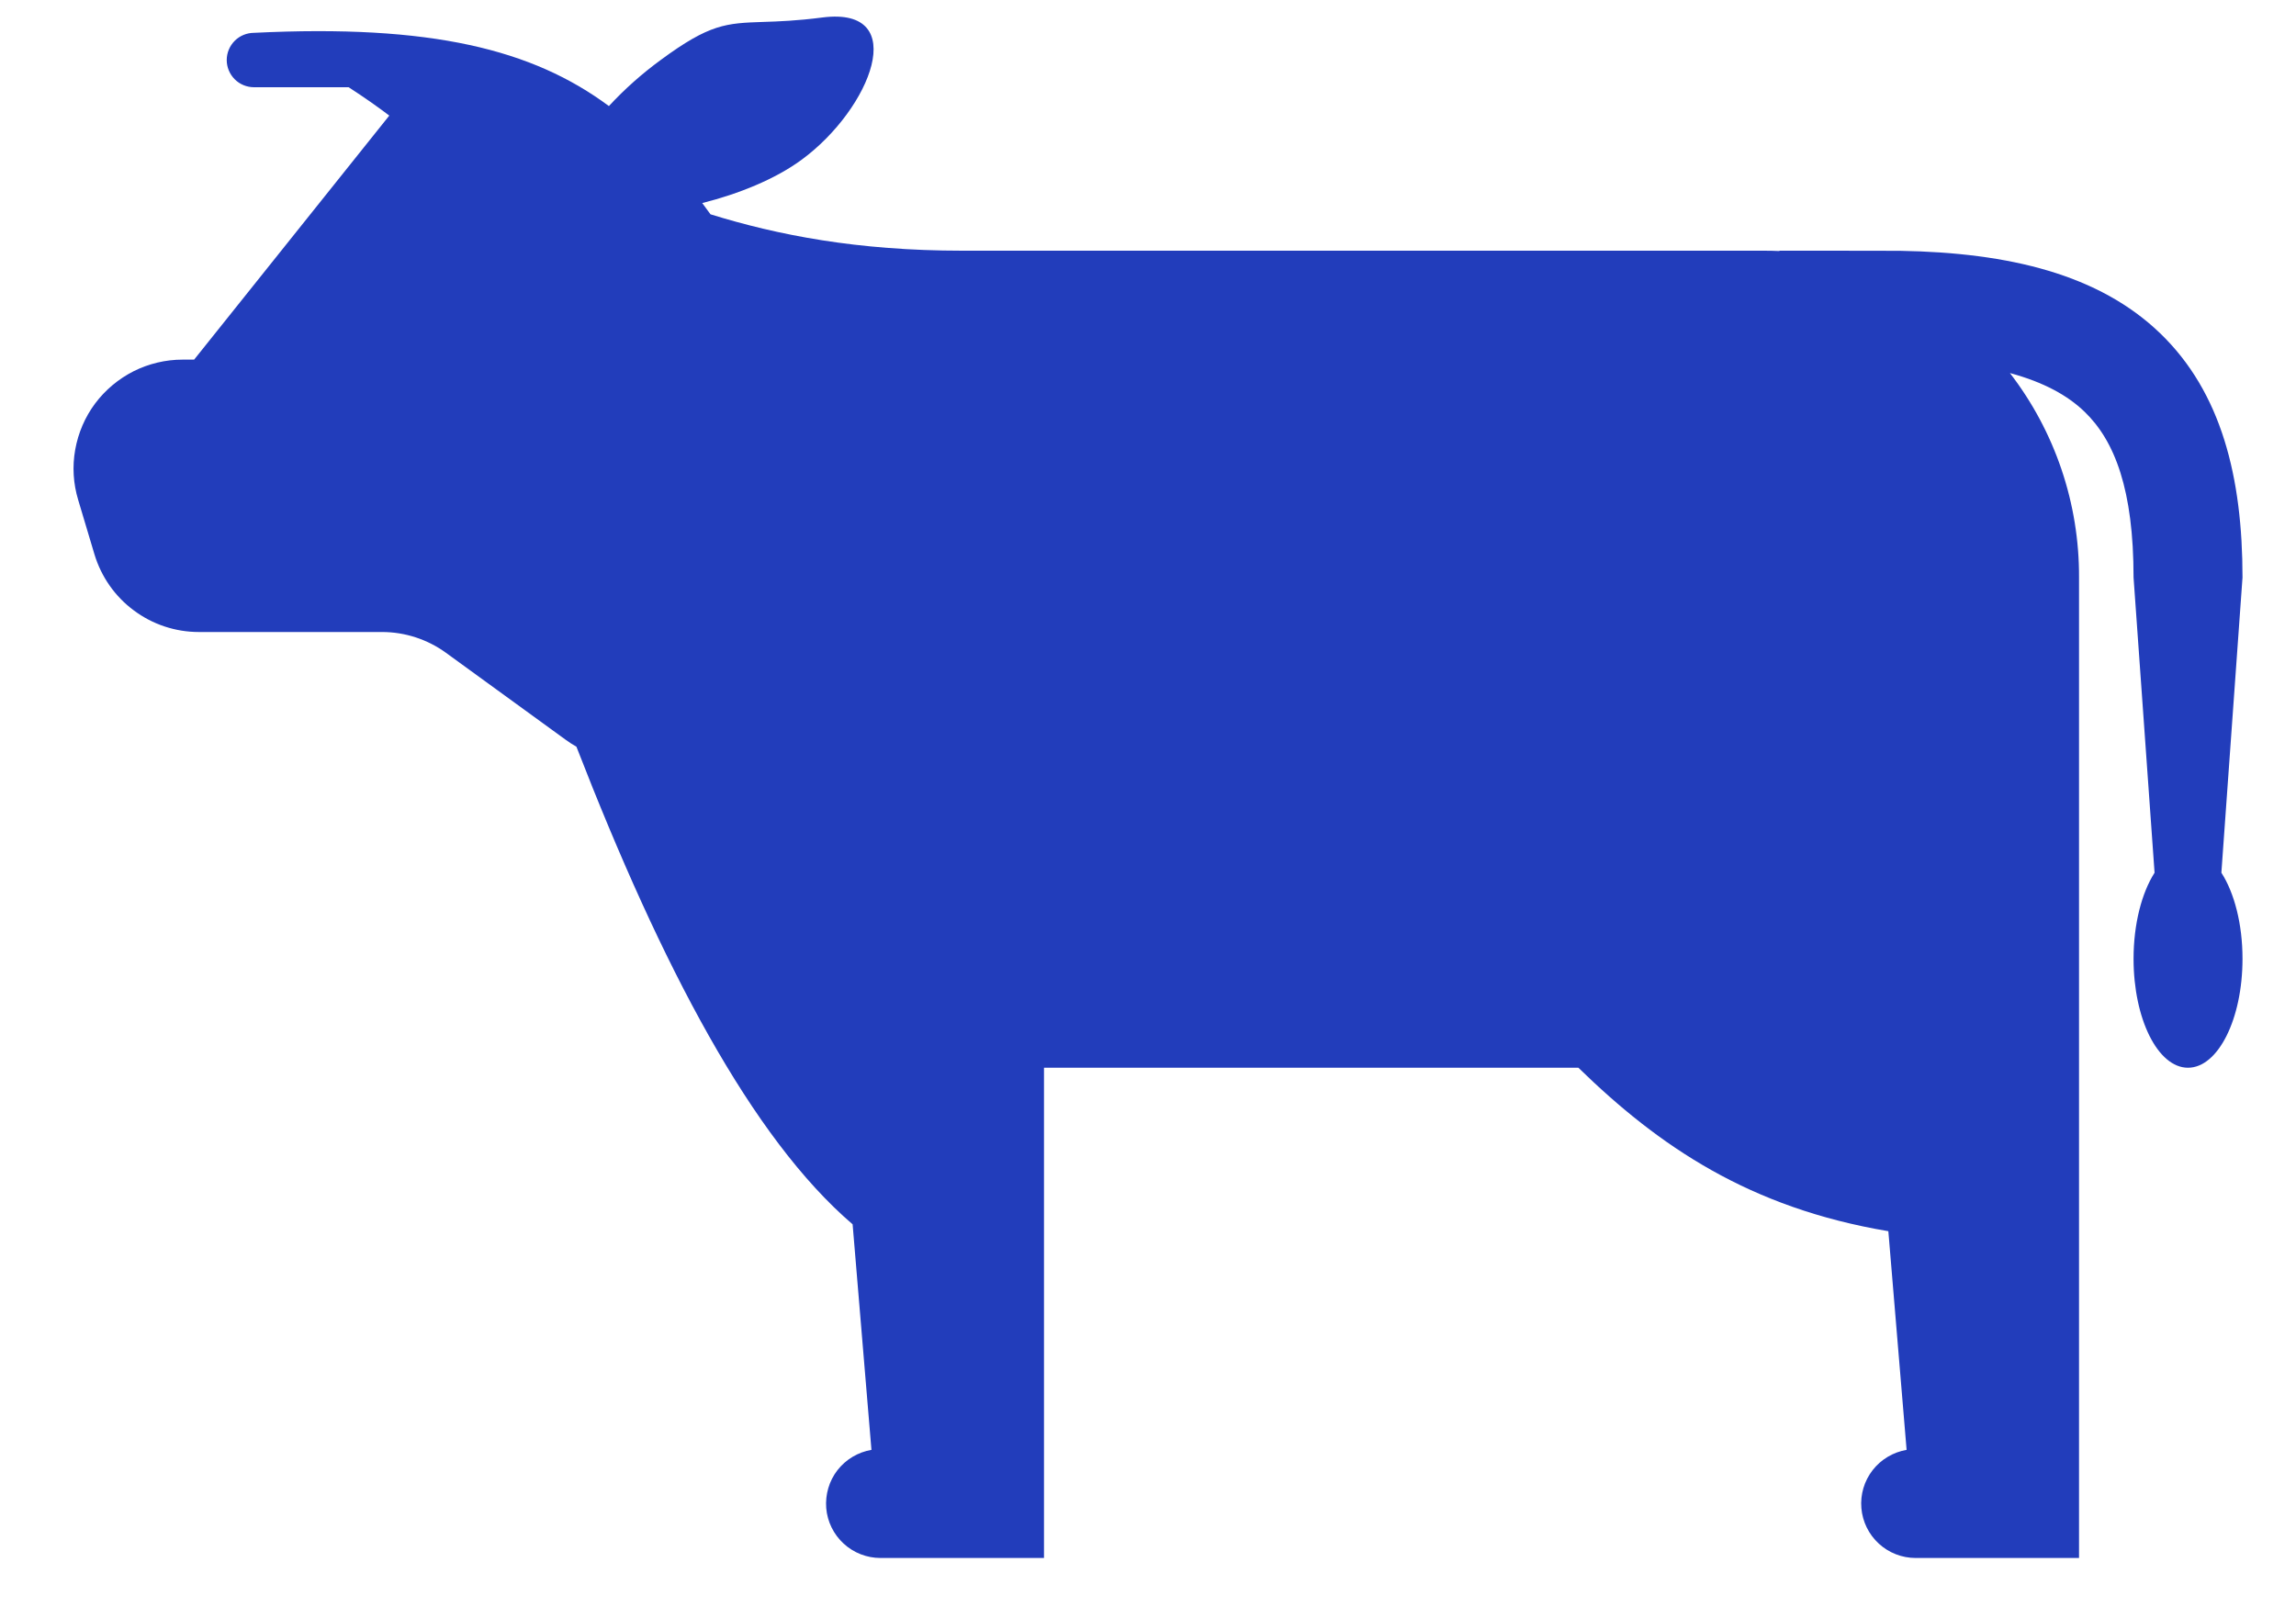 <svg width="20" height="14" viewBox="0 0 20 14" fill="none" xmlns="http://www.w3.org/2000/svg">
<path d="M6.117 1.769C6.435 1.689 6.755 1.56 6.985 1.39C7.588 0.946 7.938 0.055 7.166 0.152C6.942 0.181 6.78 0.187 6.648 0.191C6.326 0.202 6.183 0.207 5.756 0.522C5.593 0.641 5.441 0.776 5.304 0.924C4.64 0.431 3.757 0.21 2.213 0.286C2.15 0.286 2.089 0.311 2.045 0.355C2 0.4 1.975 0.46 1.975 0.523C1.975 0.586 2 0.646 2.045 0.691C2.089 0.735 2.15 0.76 2.213 0.76H3.037C3.173 0.848 3.288 0.929 3.391 1.007L1.691 3.133H1.59C1.442 3.133 1.296 3.168 1.164 3.234C1.032 3.301 0.917 3.397 0.828 3.516C0.74 3.634 0.681 3.772 0.655 3.918C0.629 4.064 0.638 4.213 0.681 4.355L0.823 4.83C0.882 5.025 1.002 5.197 1.166 5.318C1.329 5.44 1.528 5.506 1.732 5.506H3.328C3.528 5.506 3.724 5.57 3.886 5.688L4.925 6.443C4.956 6.466 4.989 6.487 5.021 6.505C5.765 8.422 6.55 9.915 7.427 10.666L7.591 12.631C7.474 12.651 7.368 12.714 7.295 12.808C7.222 12.902 7.188 13.02 7.197 13.138C7.207 13.257 7.261 13.367 7.349 13.448C7.436 13.528 7.551 13.573 7.67 13.573H9.094V9.302H13.749C14.451 9.986 15.239 10.523 16.449 10.726L16.608 12.631C16.491 12.651 16.385 12.714 16.312 12.808C16.239 12.902 16.204 13.02 16.214 13.138C16.224 13.257 16.278 13.367 16.366 13.448C16.453 13.528 16.568 13.573 16.687 13.573H18.11V5.031C18.113 4.387 17.901 3.76 17.508 3.25C17.804 3.33 18.012 3.446 18.158 3.587C18.422 3.841 18.585 4.268 18.585 5.031L18.768 7.603C18.657 7.777 18.585 8.048 18.585 8.353C18.585 8.878 18.797 9.302 19.059 9.302C19.321 9.302 19.534 8.878 19.534 8.353C19.534 8.048 19.462 7.777 19.35 7.603L19.534 5.031C19.534 4.161 19.352 3.418 18.815 2.902C18.285 2.393 17.508 2.201 16.55 2.185C16.514 2.184 15.527 2.184 15.5 2.184V2.187C15.456 2.185 15.412 2.184 15.368 2.184H8.382C7.464 2.184 6.771 2.047 6.189 1.867L6.117 1.769Z" fill="#223DBB"/>
</svg>
